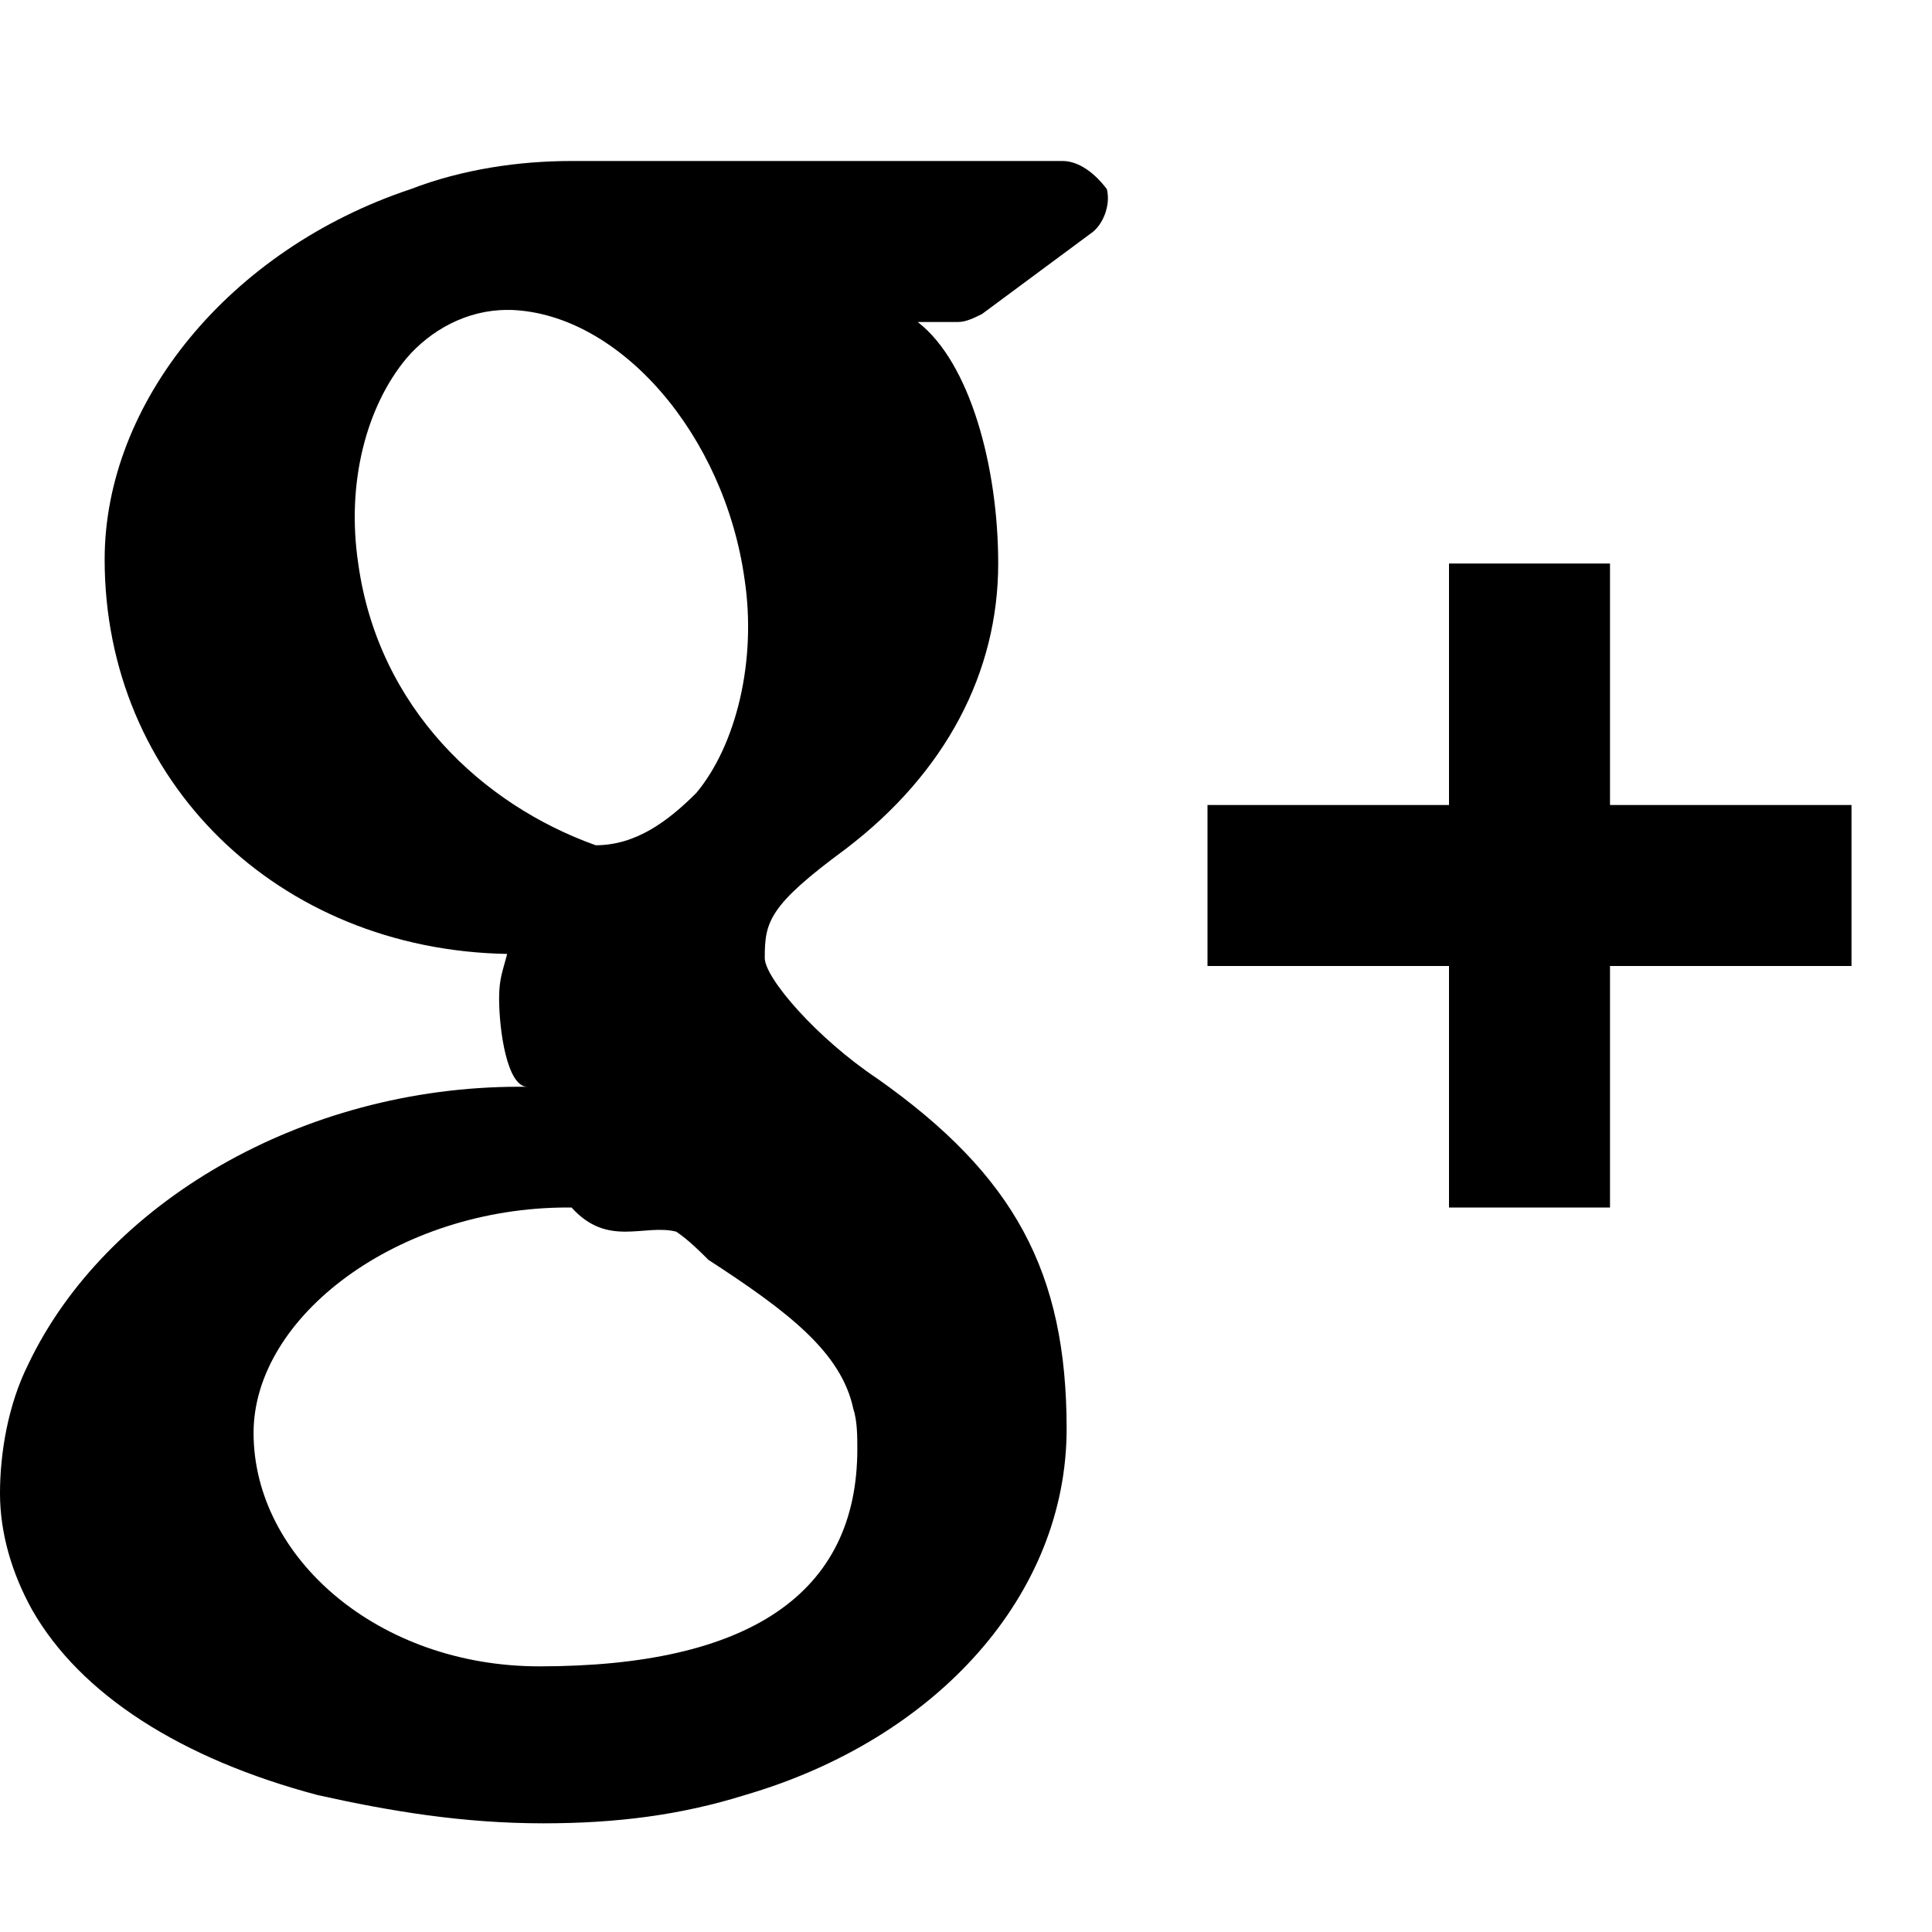 <?xml version="1.0" encoding="utf-8"?>
<!-- Generator: Adobe Illustrator 17.0.0, SVG Export Plug-In . SVG Version: 6.00 Build 0)  -->
<!DOCTYPE svg PUBLIC "-//W3C//DTD SVG 1.1//EN" "http://www.w3.org/Graphics/SVG/1.1/DTD/svg11.dtd">
<svg version="1.1" id="Layer_1" xmlns="http://www.w3.org/2000/svg" xmlns:xlink="http://www.w3.org/1999/xlink" x="0px" y="0px"
	 width="48px" height="48px" viewBox="0 0 48 48" enable-background="new 0 0 48 48" xml:space="preserve">
<path d="M26.4,4H14.2c-1.3,0-2.7,0.2-4,0.7C5.7,6.2,2.6,10,2.6,13.9c0,5.5,4.3,9.7,10,9.8c-0.1,0.4-0.2,0.6-0.2,1.1
	c0,0.8,0.2,2.2,0.7,2.2c-0.1,0-0.1,0-0.2,0c-5.4,0-10.3,2.9-12.2,6.9c-0.5,1-0.7,2.2-0.7,3.2c0,1,0.3,2,0.8,2.9
	c1.2,2.1,3.7,3.7,7.1,4.6c1.8,0.4,3.6,0.7,5.6,0.7c1.8,0,3.4-0.2,5-0.7c4.8-1.4,8-5,8-9.1c0-3.9-1.3-6.3-4.7-8.7
	c-1.5-1-2.8-2.5-2.8-3c0-0.9,0.1-1.3,2-2.7c2.5-1.9,3.8-4.4,3.8-7.1c0-2.4-0.7-5-2-6h1c0.2,0,0.4-0.1,0.6-0.2l2.7-2
	c0.3-0.2,0.5-0.7,0.4-1.1C27.2,4.3,26.8,4,26.4,4z M8.9,14c-0.3-2,0.2-3.9,1.2-5.1c0.6-0.7,1.5-1.2,2.5-1.2l0.1,0
	c2.7,0.1,5.3,3.1,5.8,6.7c0.3,2-0.2,4.1-1.2,5.3c-0.7,0.7-1.5,1.3-2.5,1.3h0h0C12,20,9.4,17.6,8.9,14z M21.2,35
	c0.1,0.3,0.1,0.7,0.1,1c0,3.6-2.7,5.4-7.9,5.4c-4,0-7.1-2.7-7.1-5.8c0-2.9,3.6-5.6,7.8-5.6h0.1c0.9,1,1.8,0.4,2.6,0.6
	c0.3,0.2,0.6,0.5,0.8,0.7C19.6,32.6,20.9,33.6,21.2,35z M46,20v4h-6v6h-4v-6h-6v-4h6v-6h4v6H46z"/>
</svg>
